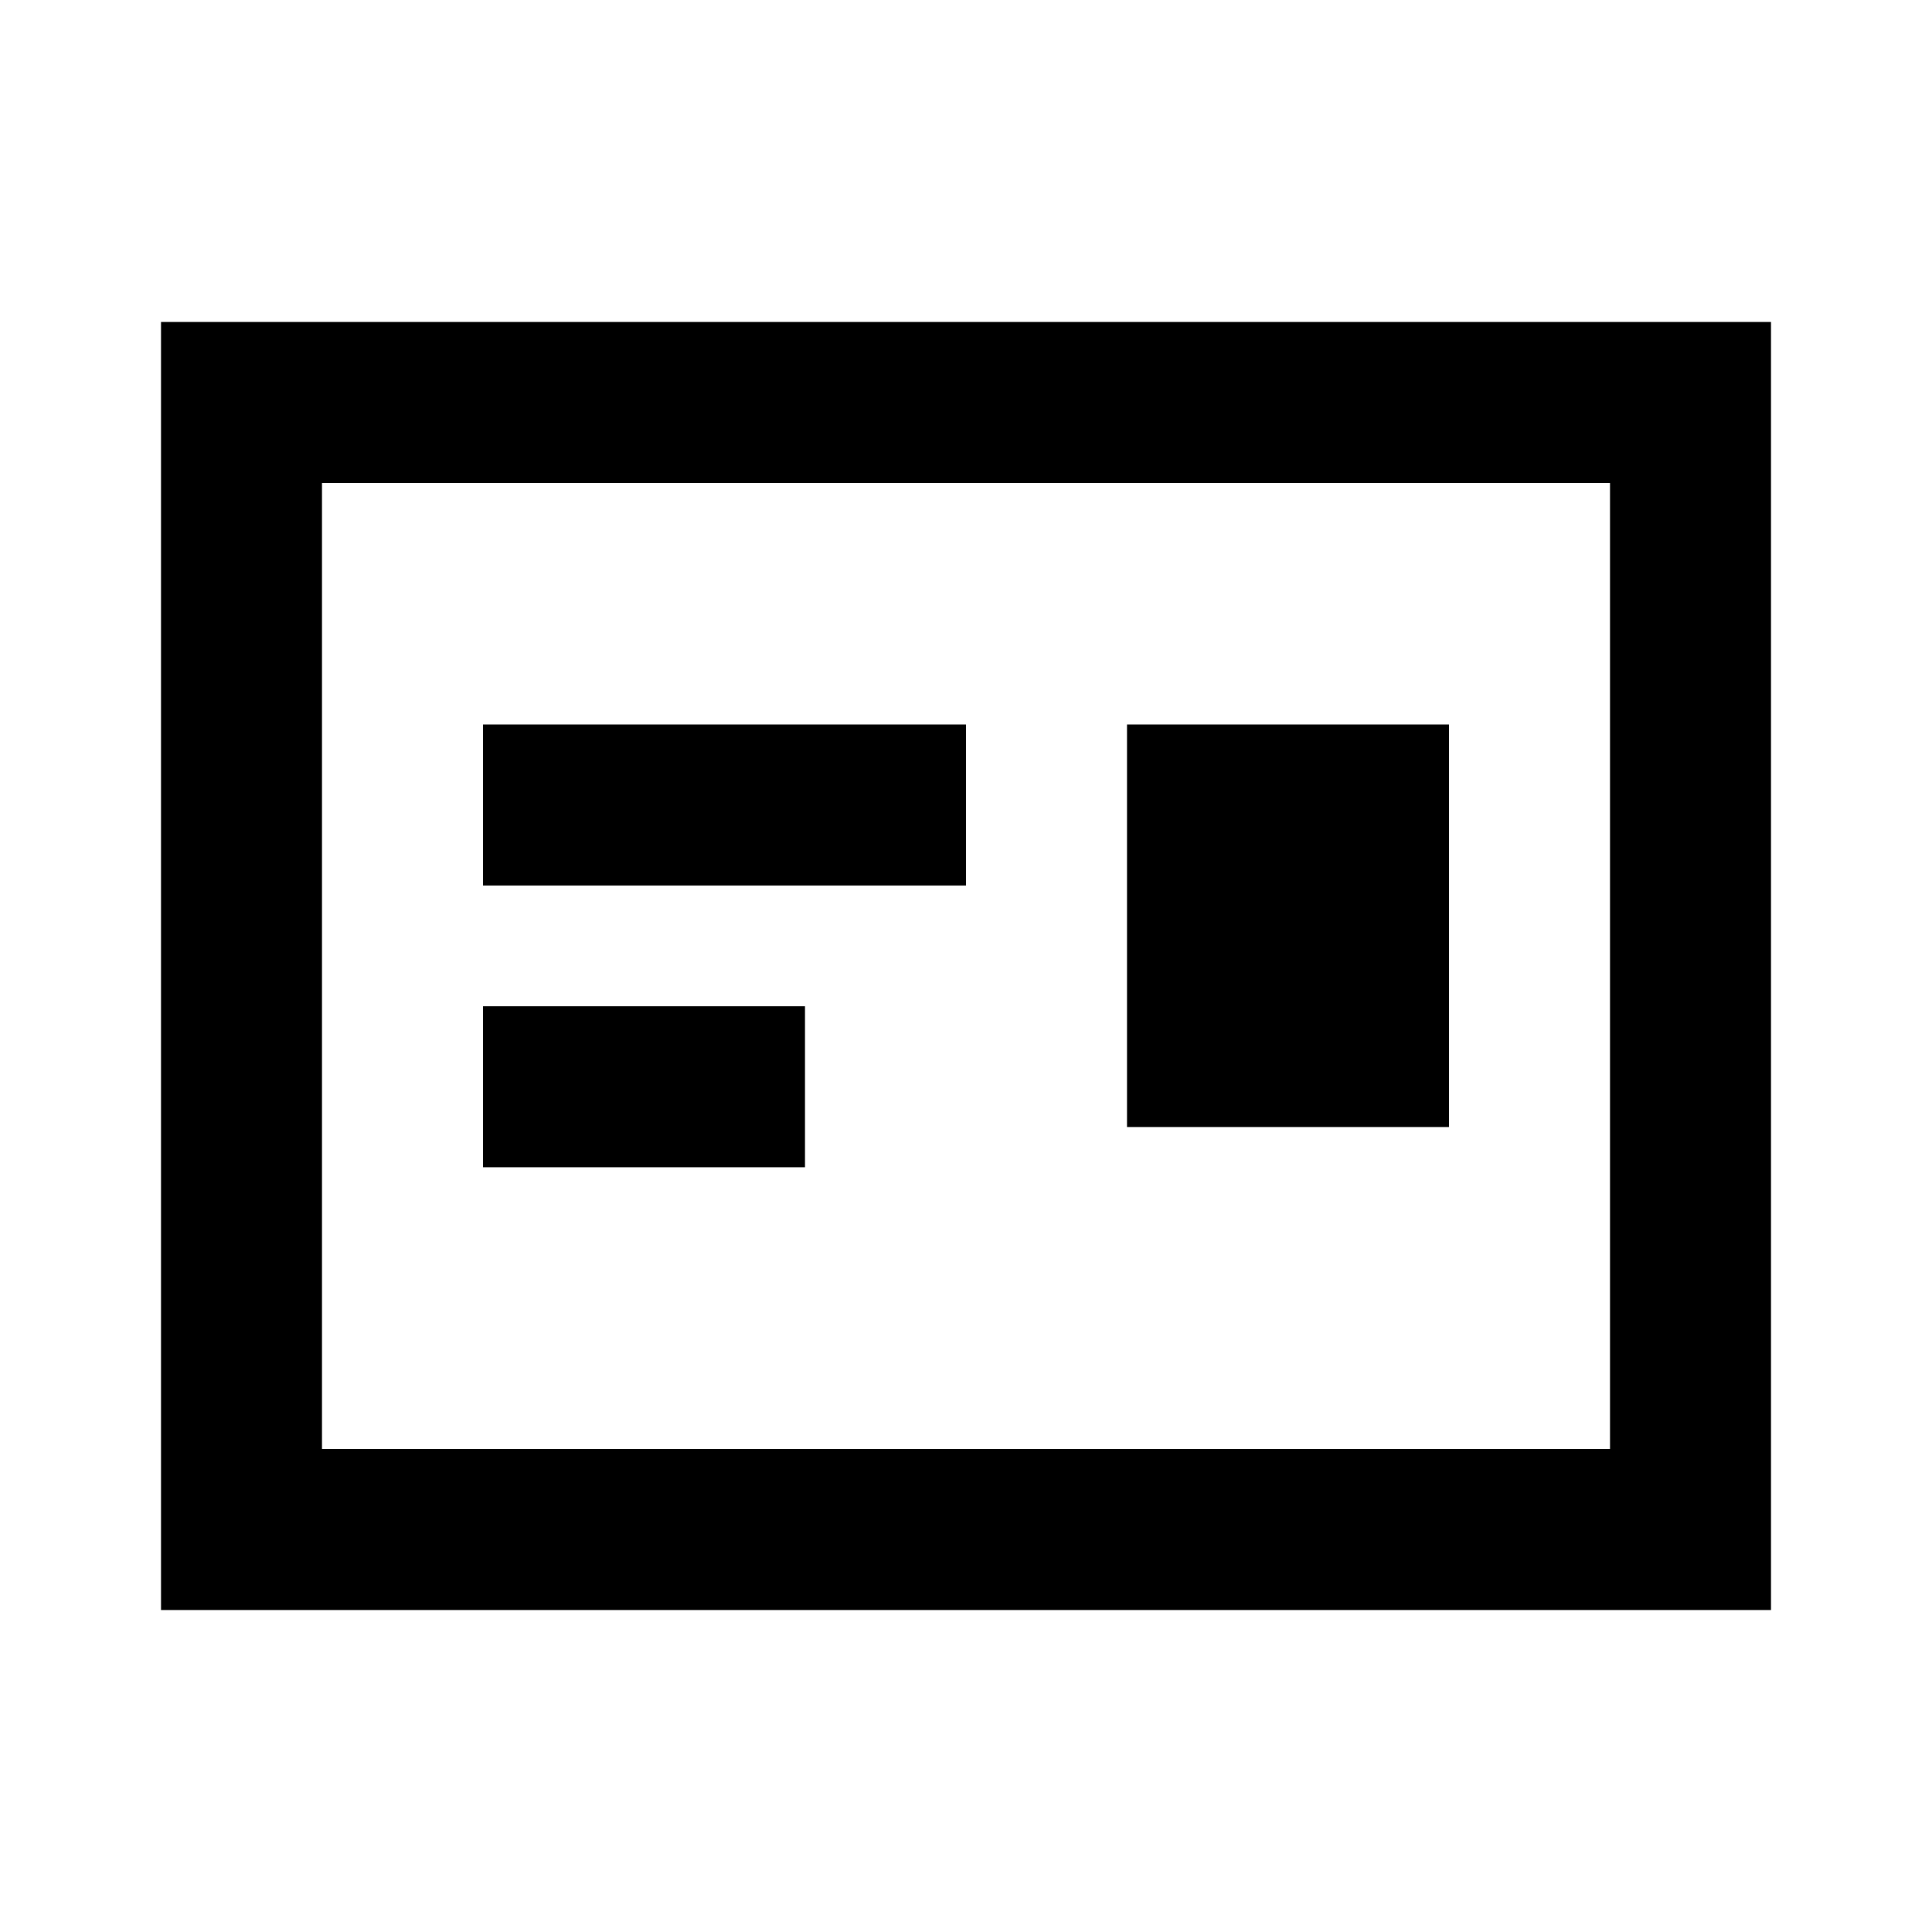 <svg width="24" height="24" viewBox="0 0 24 24" fill="none" xmlns="http://www.w3.org/2000/svg">
<path d="M7 10H11M7 13.5H9M3 5H21V19H3V5ZM15 10H17V13H15V10Z" stroke="black" stroke-width="2" stroke-linecap="square"/>
</svg>
